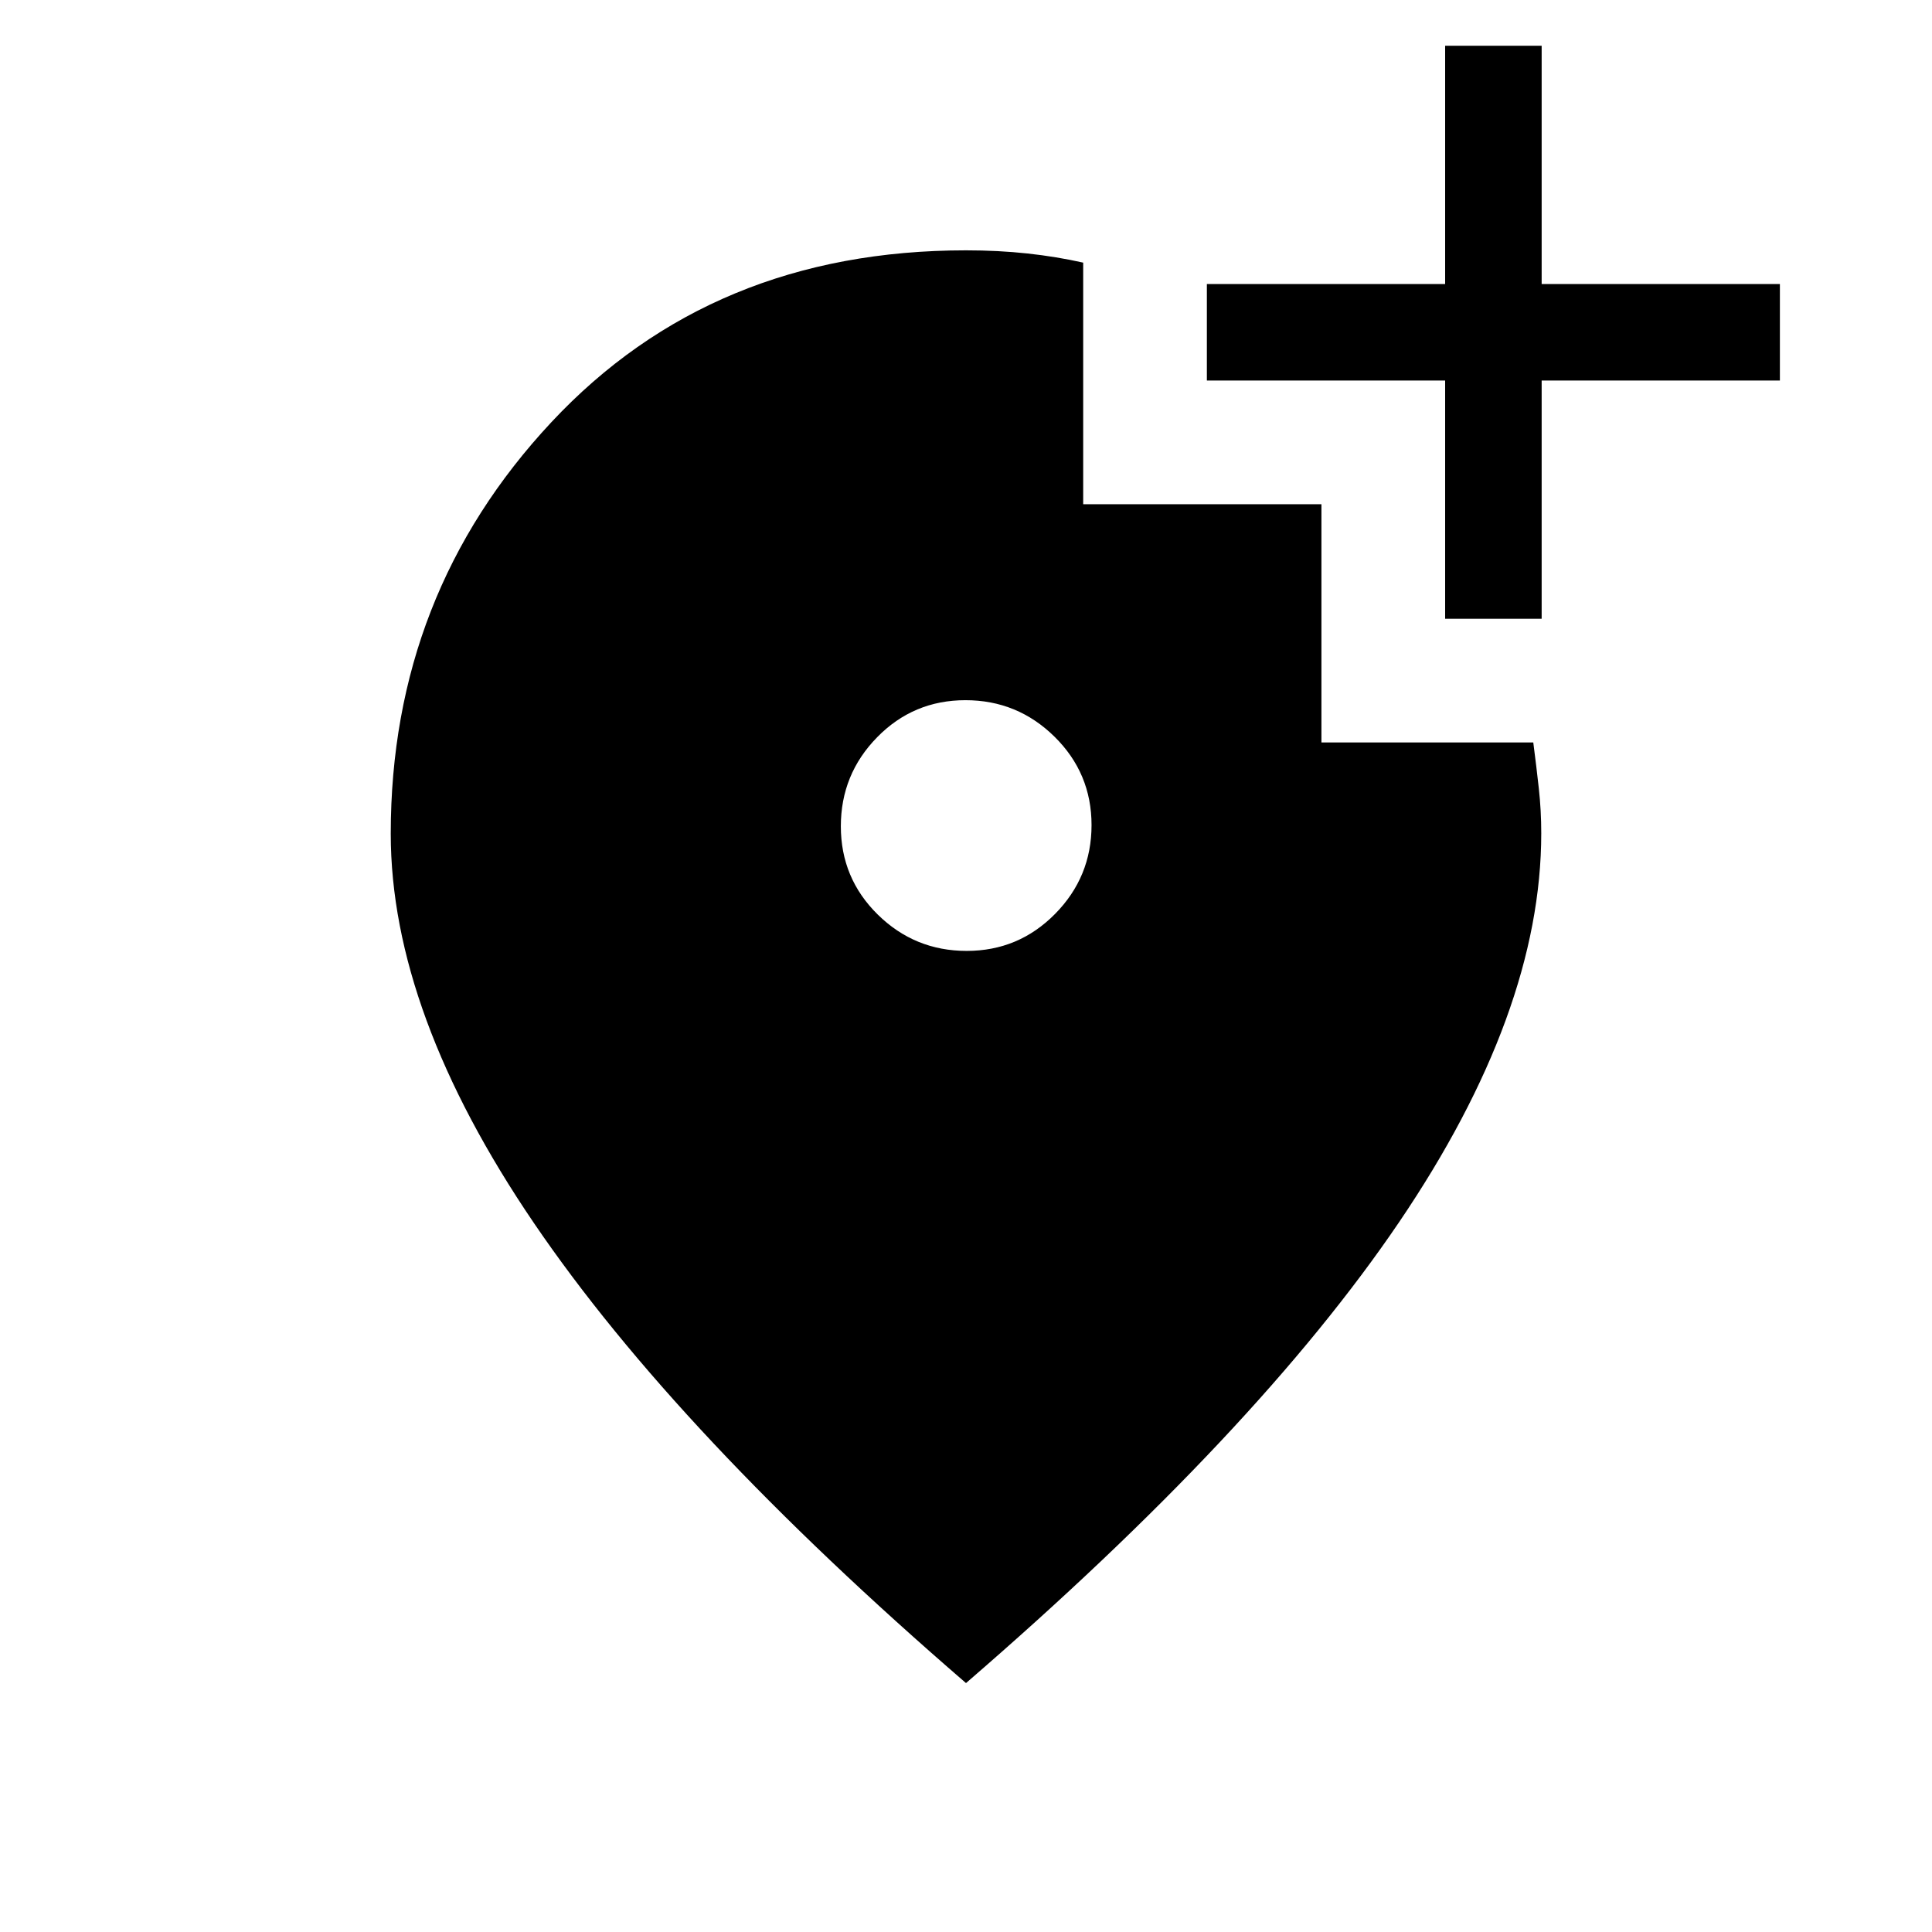 <svg xmlns="http://www.w3.org/2000/svg" height="20" viewBox="0 -960 960 960" width="20"><path d="M480.33-487.5q25.79 0 43.92-18.37 18.13-18.36 18.13-44.15t-18.4-43.92q-18.41-18.14-44.25-18.14-25.85 0-43.88 18.41-18.04 18.4-18.04 44.25 0 25.84 18.36 43.88 18.37 18.04 44.16 18.04ZM480-123.69q-143.44-123.84-214.64-228.5-71.2-104.66-71.2-193.58 0-119.01 79.8-204.43 79.81-85.41 206.04-85.41 16.15 0 30.61 1.57 14.47 1.58 27.62 4.54v120.04h118.38v118.38h105.27q1.54 11.84 2.75 22.82 1.21 10.97 1.21 22.3 0 89.11-70.69 193.32Q624.46-248.42 480-123.69Zm238.08-528.85v-118.38H599.69v-47.96h118.39v-118.39h47.96v118.39h118.38v47.96H766.04v118.38h-47.96Z"/></svg>